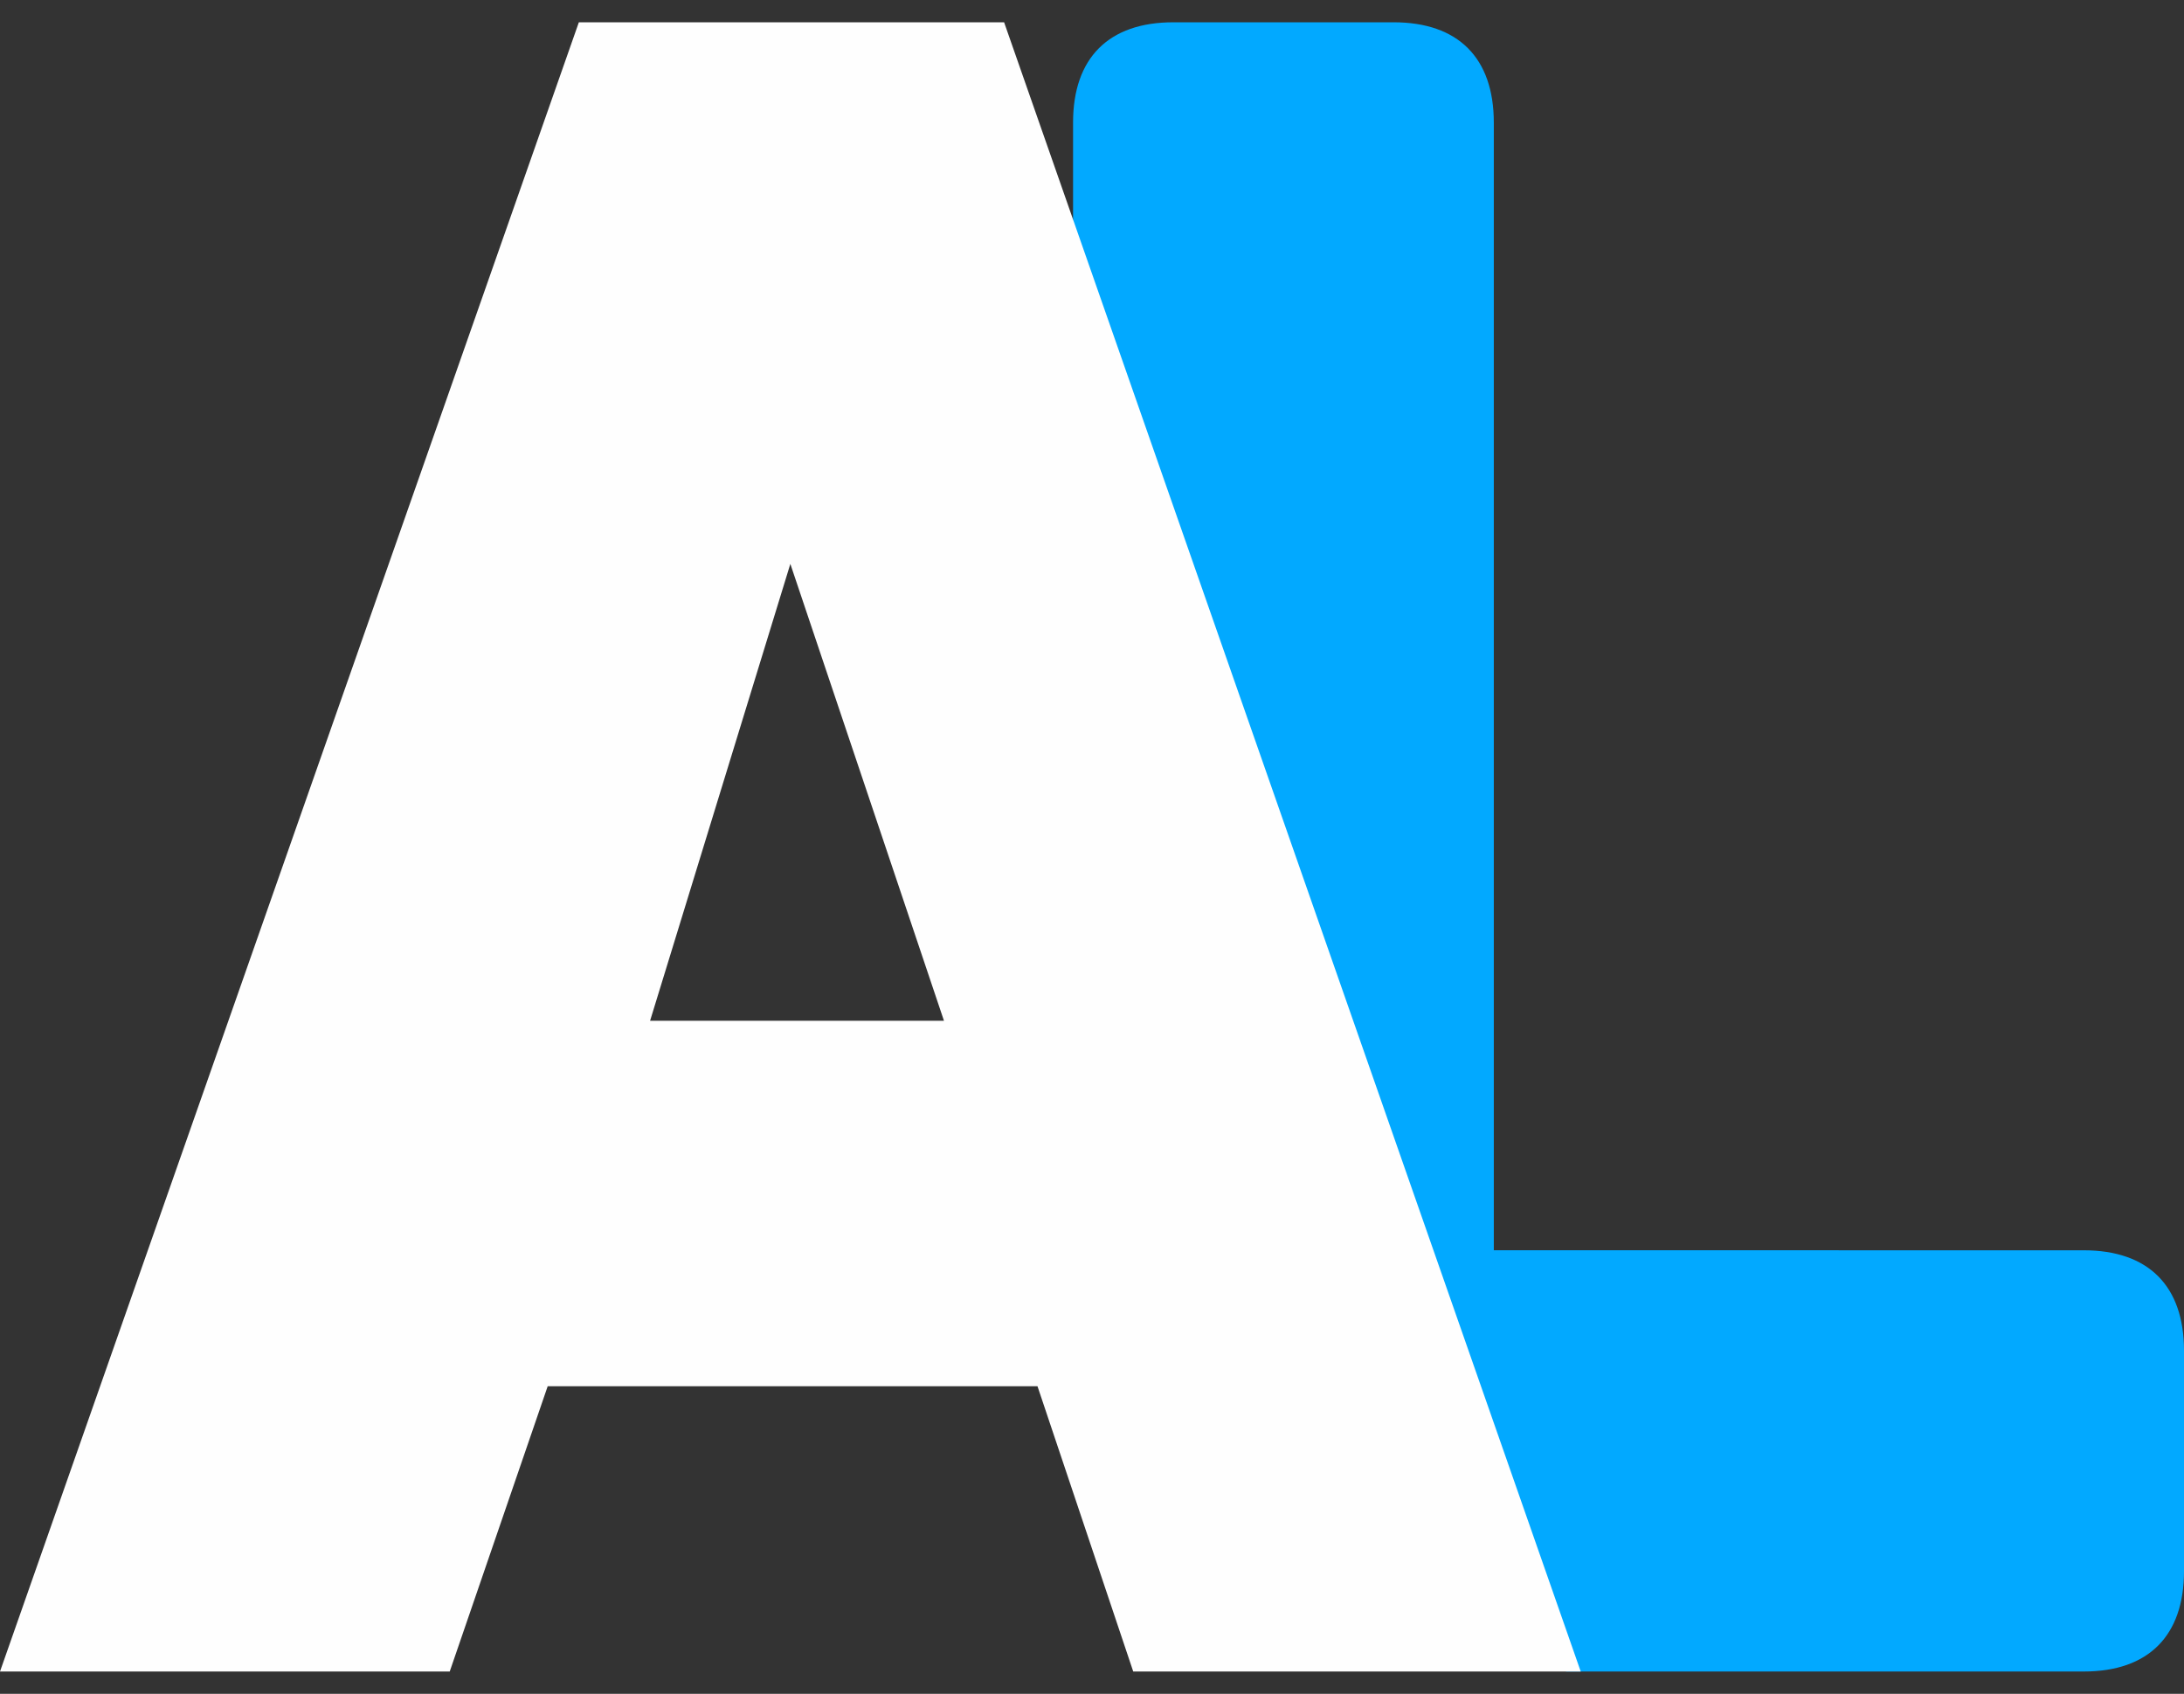 <svg width="49" height="38" viewBox="0 0 49 38" fill="none" xmlns="http://www.w3.org/2000/svg">
<rect x="0" y="0" width="49" height="38" fill="#333333" stroke="none"/>
<path d="M33.515 28.049V2.75C33.515 1.3 32.716 0.5 31.268 0.5H26.323C24.874 0.5 24.075 1.3 24.075 2.75V14.765C24.075 15.103 27.332 16.674 27.417 17.007C29.898 26.712 27.956 34.479 25.604 34.842C29.45 35.033 29.873 36.884 27.008 35.619C27.446 30.441 29.157 30.451 34.073 35.428C34.115 35.471 35.081 37.5 35.141 37.5H46.752C48.201 37.5 49 36.7 49 35.25V30.3C49 28.85 48.201 28.05 46.752 28.05L33.515 28.049Z" fill="#02A9FF"/>
<path d="M12.987 0.5L0 37.5H10.09L12.288 31.1H23.277L25.425 37.5H35.465L22.528 0.5H12.987ZM14.585 22.901L17.732 12.651L21.179 22.901H14.585Z" fill="#FEFEFE"/>
</svg>
